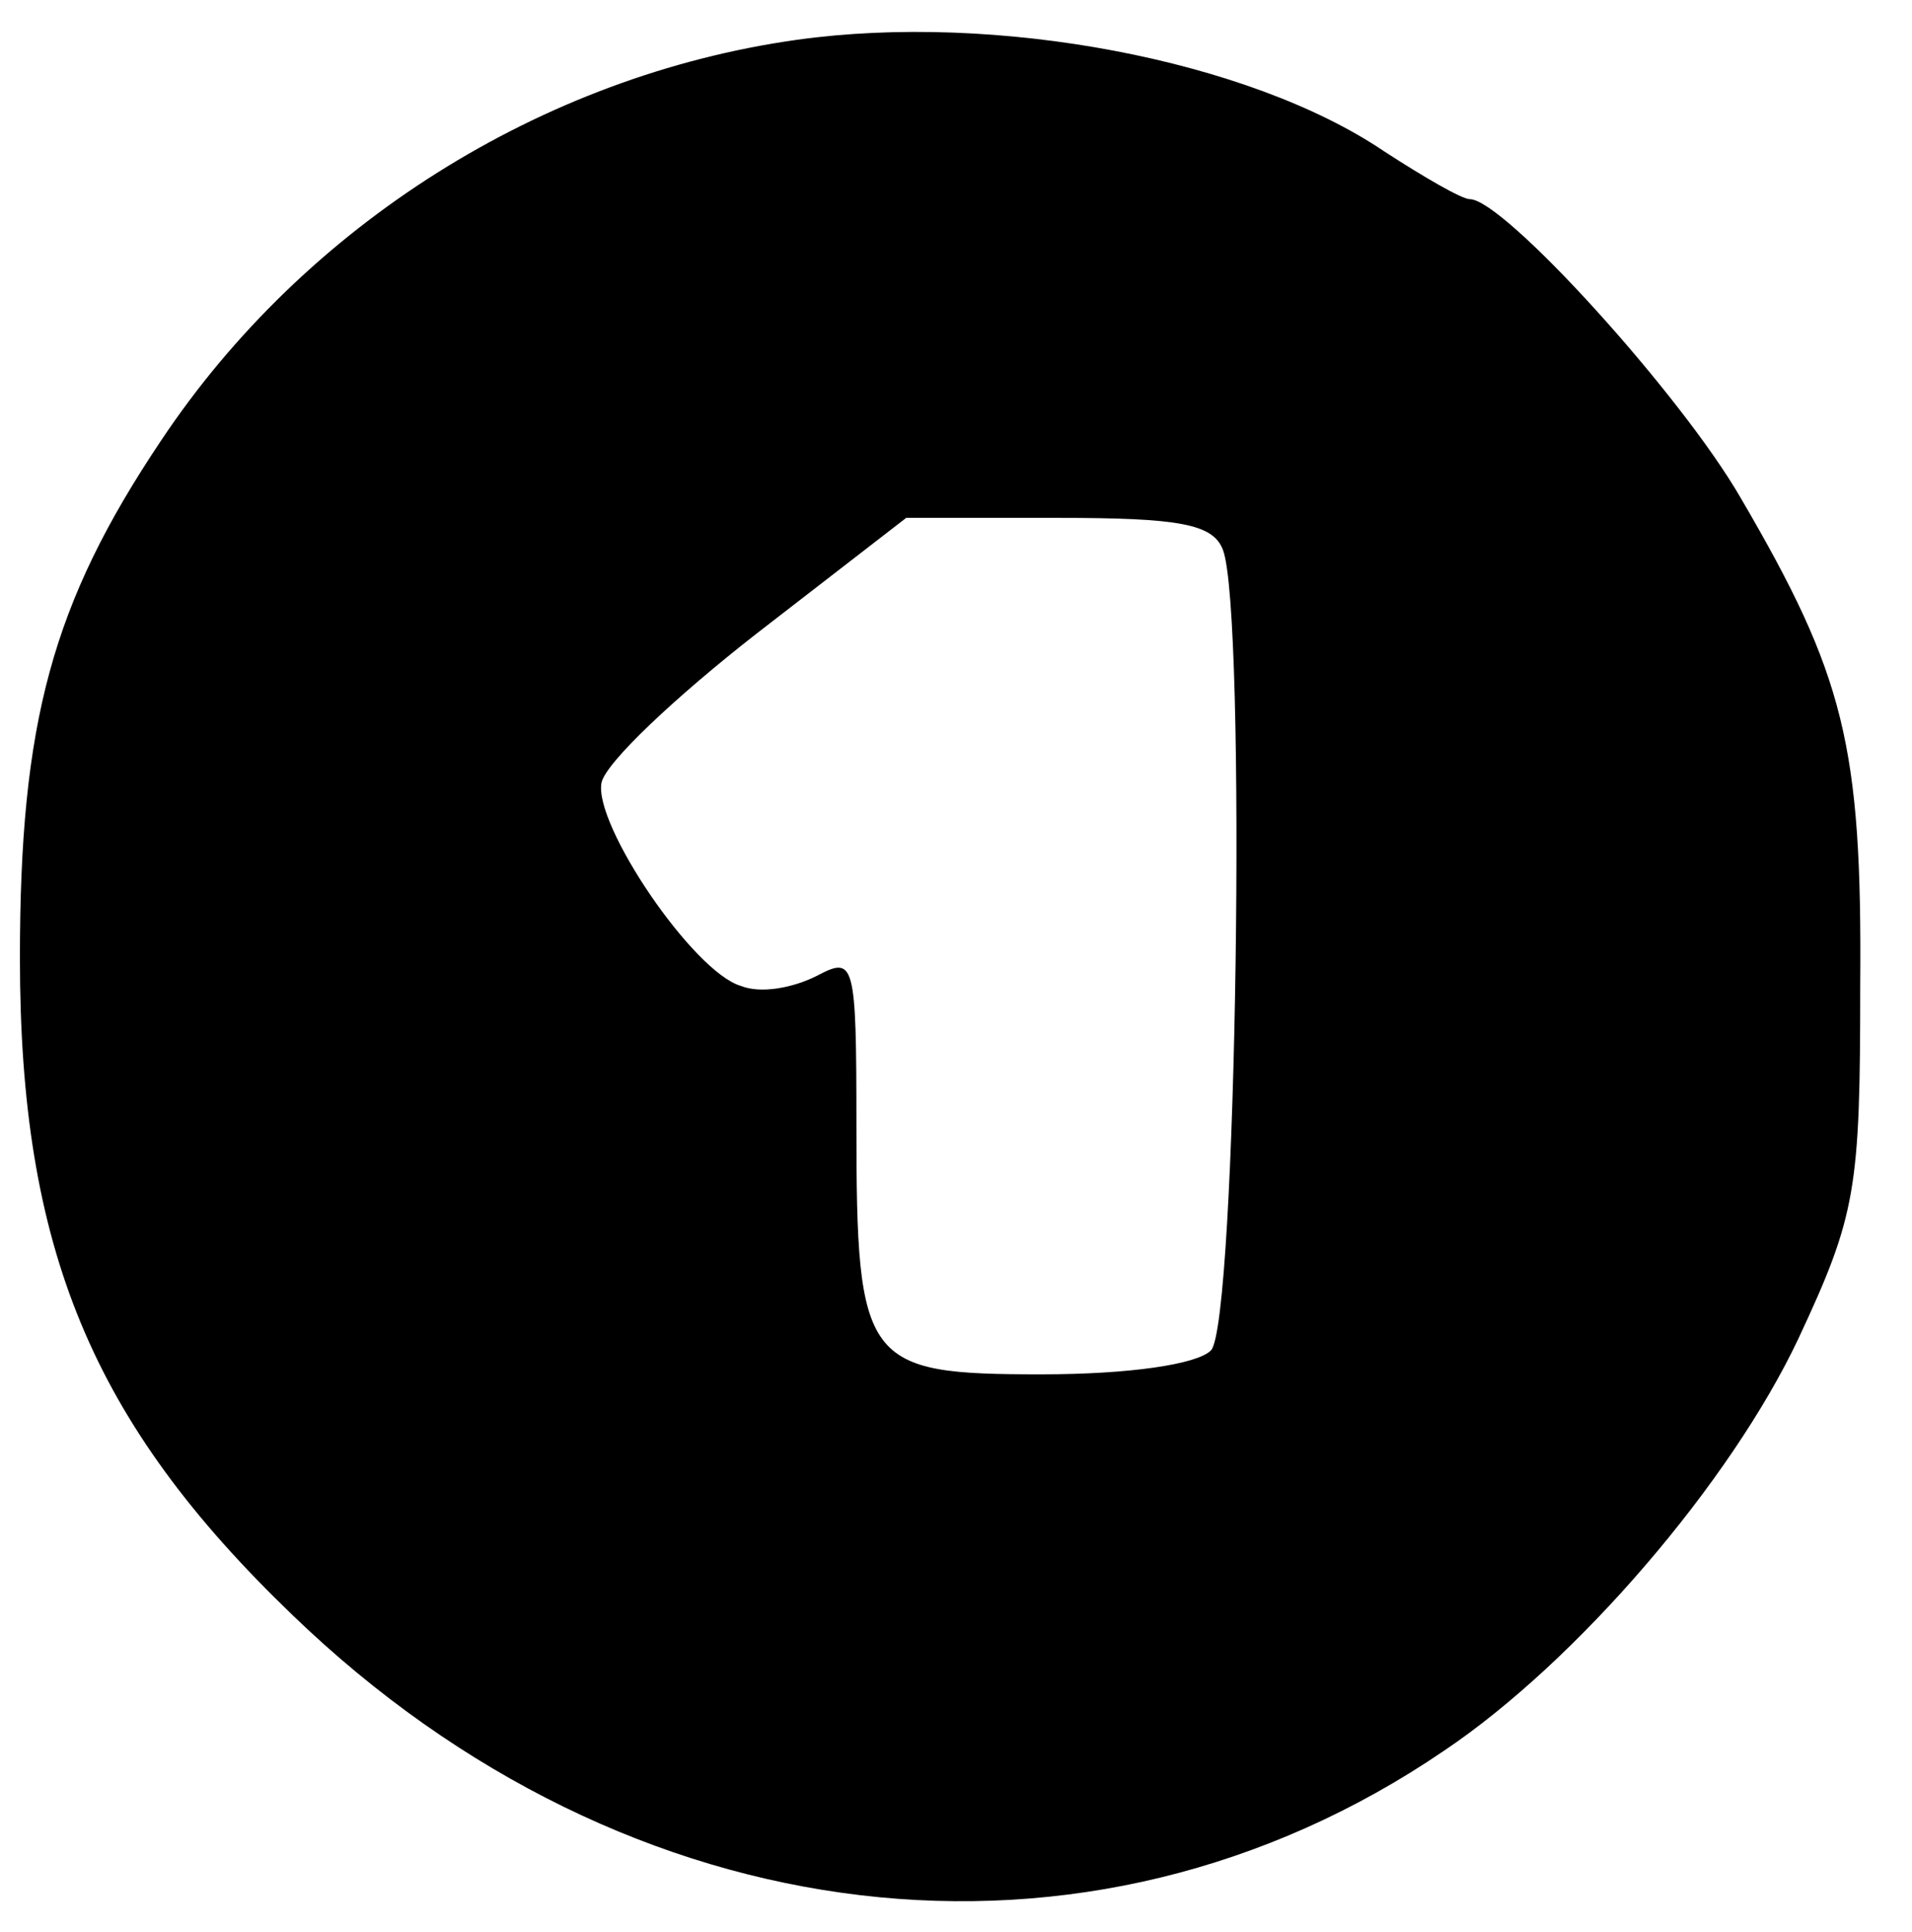 <?xml version="1.0" standalone="no"?>
<!DOCTYPE svg PUBLIC "-//W3C//DTD SVG 20010904//EN"
 "http://www.w3.org/TR/2001/REC-SVG-20010904/DTD/svg10.dtd">
<svg version="1.0" xmlns="http://www.w3.org/2000/svg"
 width="96pt" height="97pt" viewBox="0 0 96 97"
 preserveAspectRatio="xMidYMid meet">

<g transform="translate(0,97) scale(0.1,-0.1)"
fill="#000000" stroke="none">
<path d="M400 950 c-128 -18 -247 -93 -319 -201 -55 -82 -71 -142 -71 -260 0
-146 36 -233 137 -330 168 -162 399 -190 578 -68 67 45 144 135 178 207 29 62
31 75 31 177 1 121 -8 156 -60 245 -30 52 -119 150 -136 150 -4 0 -23 11 -43
24 -68 46 -195 70 -295 56z m214 -256 c12 -31 7 -389 -6 -402 -7 -7 -41 -12
-85 -12 -89 0 -93 5 -93 125 0 83 -1 85 -20 75 -12 -6 -28 -9 -38 -5 -24 7
-74 81 -70 102 2 10 37 43 78 75 l75 58 76 0 c61 0 78 -3 83 -16z"/>
</g>
</svg>
